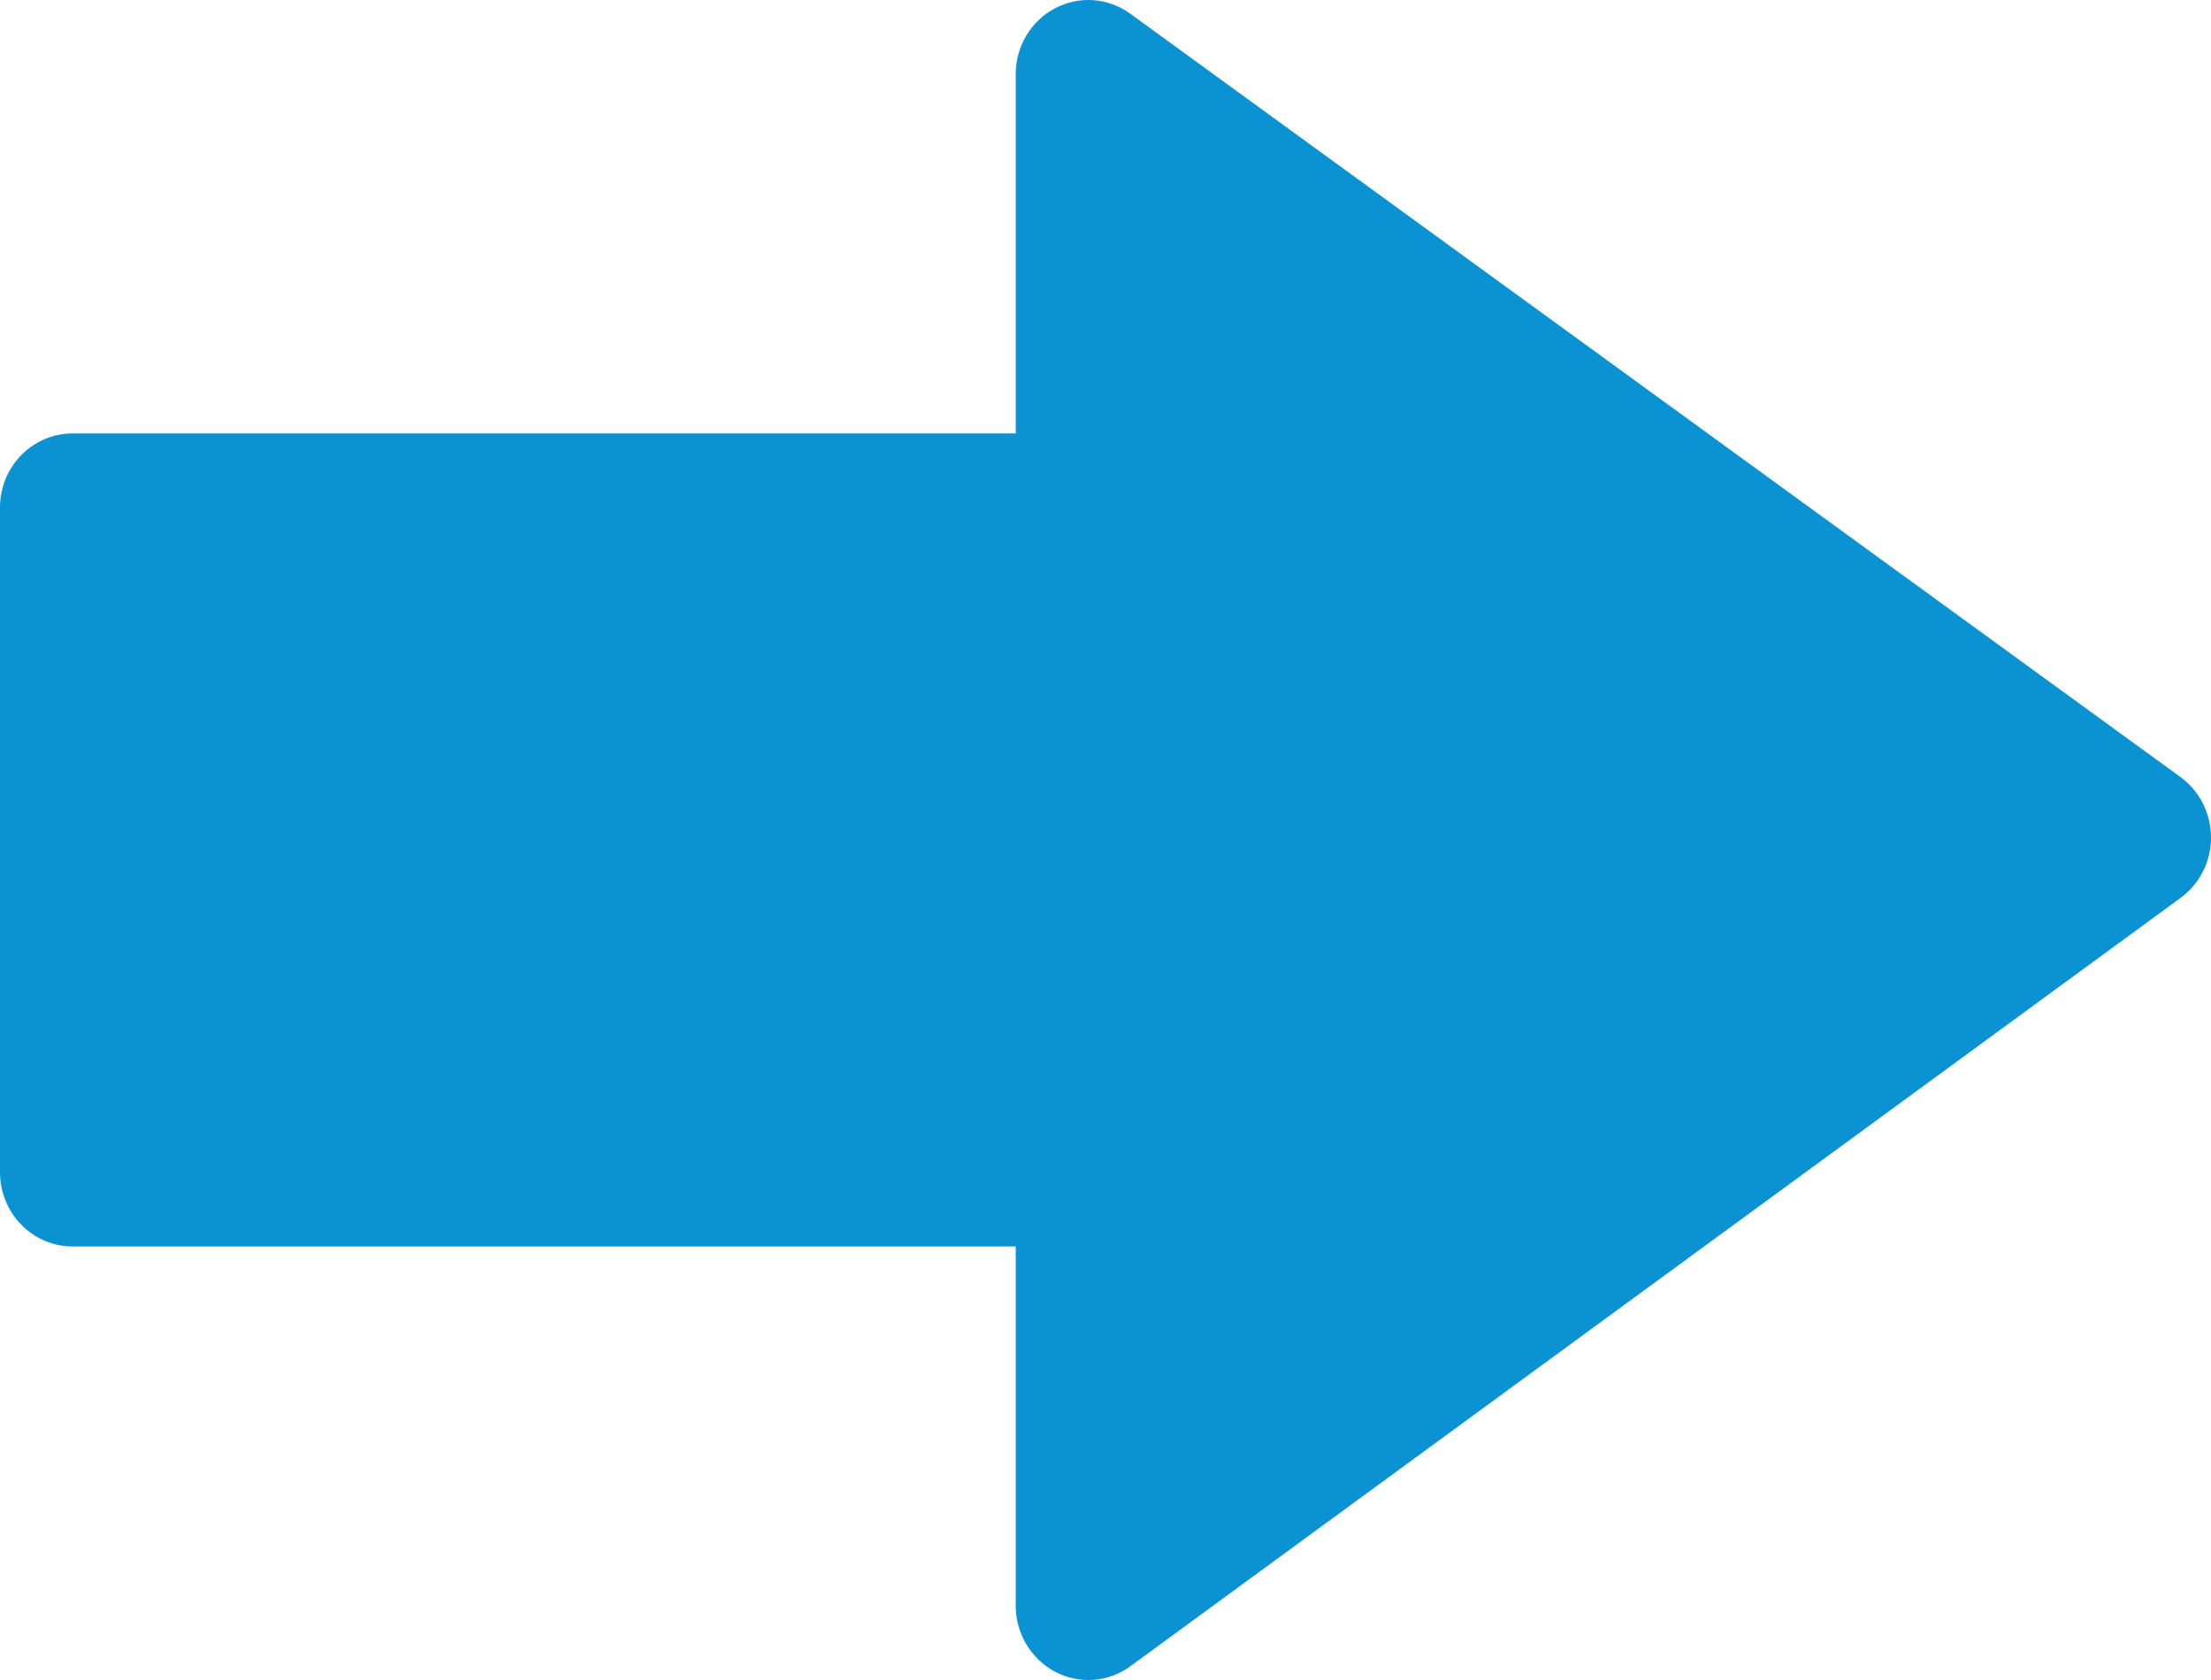 <svg width="25" height="19" viewBox="0 0 25 19" fill="none" xmlns="http://www.w3.org/2000/svg">
   <path d="M12.783 18.843L24.657 10.154C24.763 10.076 24.849 9.974 24.909 9.856C24.969 9.737 25 9.606 25 9.473L25 9.471C25 9.337 24.968 9.205 24.908 9.086C24.848 8.968 24.761 8.865 24.655 8.788L12.78 0.155C12.658 0.066 12.513 0.013 12.363 0.002C12.213 -0.009 12.062 0.023 11.929 0.094C11.795 0.164 11.683 0.271 11.604 0.403C11.526 0.534 11.485 0.686 11.485 0.84L11.485 4.902L0.82 4.902C0.712 4.902 0.606 4.924 0.506 4.966C0.407 5.008 0.316 5.07 0.24 5.148C0.164 5.226 0.103 5.318 0.062 5.42C0.021 5.522 -8.60768e-05 5.631 -2.5095e-07 5.741L0 13.258C0 13.368 0.021 13.477 0.063 13.579C0.104 13.681 0.164 13.774 0.241 13.851C0.317 13.929 0.407 13.991 0.507 14.033C0.607 14.075 0.713 14.097 0.821 14.097L11.485 14.097L11.485 18.161C11.485 18.475 11.658 18.762 11.93 18.907C12.065 18.978 12.215 19.009 12.366 18.998C12.516 18.986 12.661 18.933 12.783 18.843Z" fill="#0B92D2"/>
</svg>
